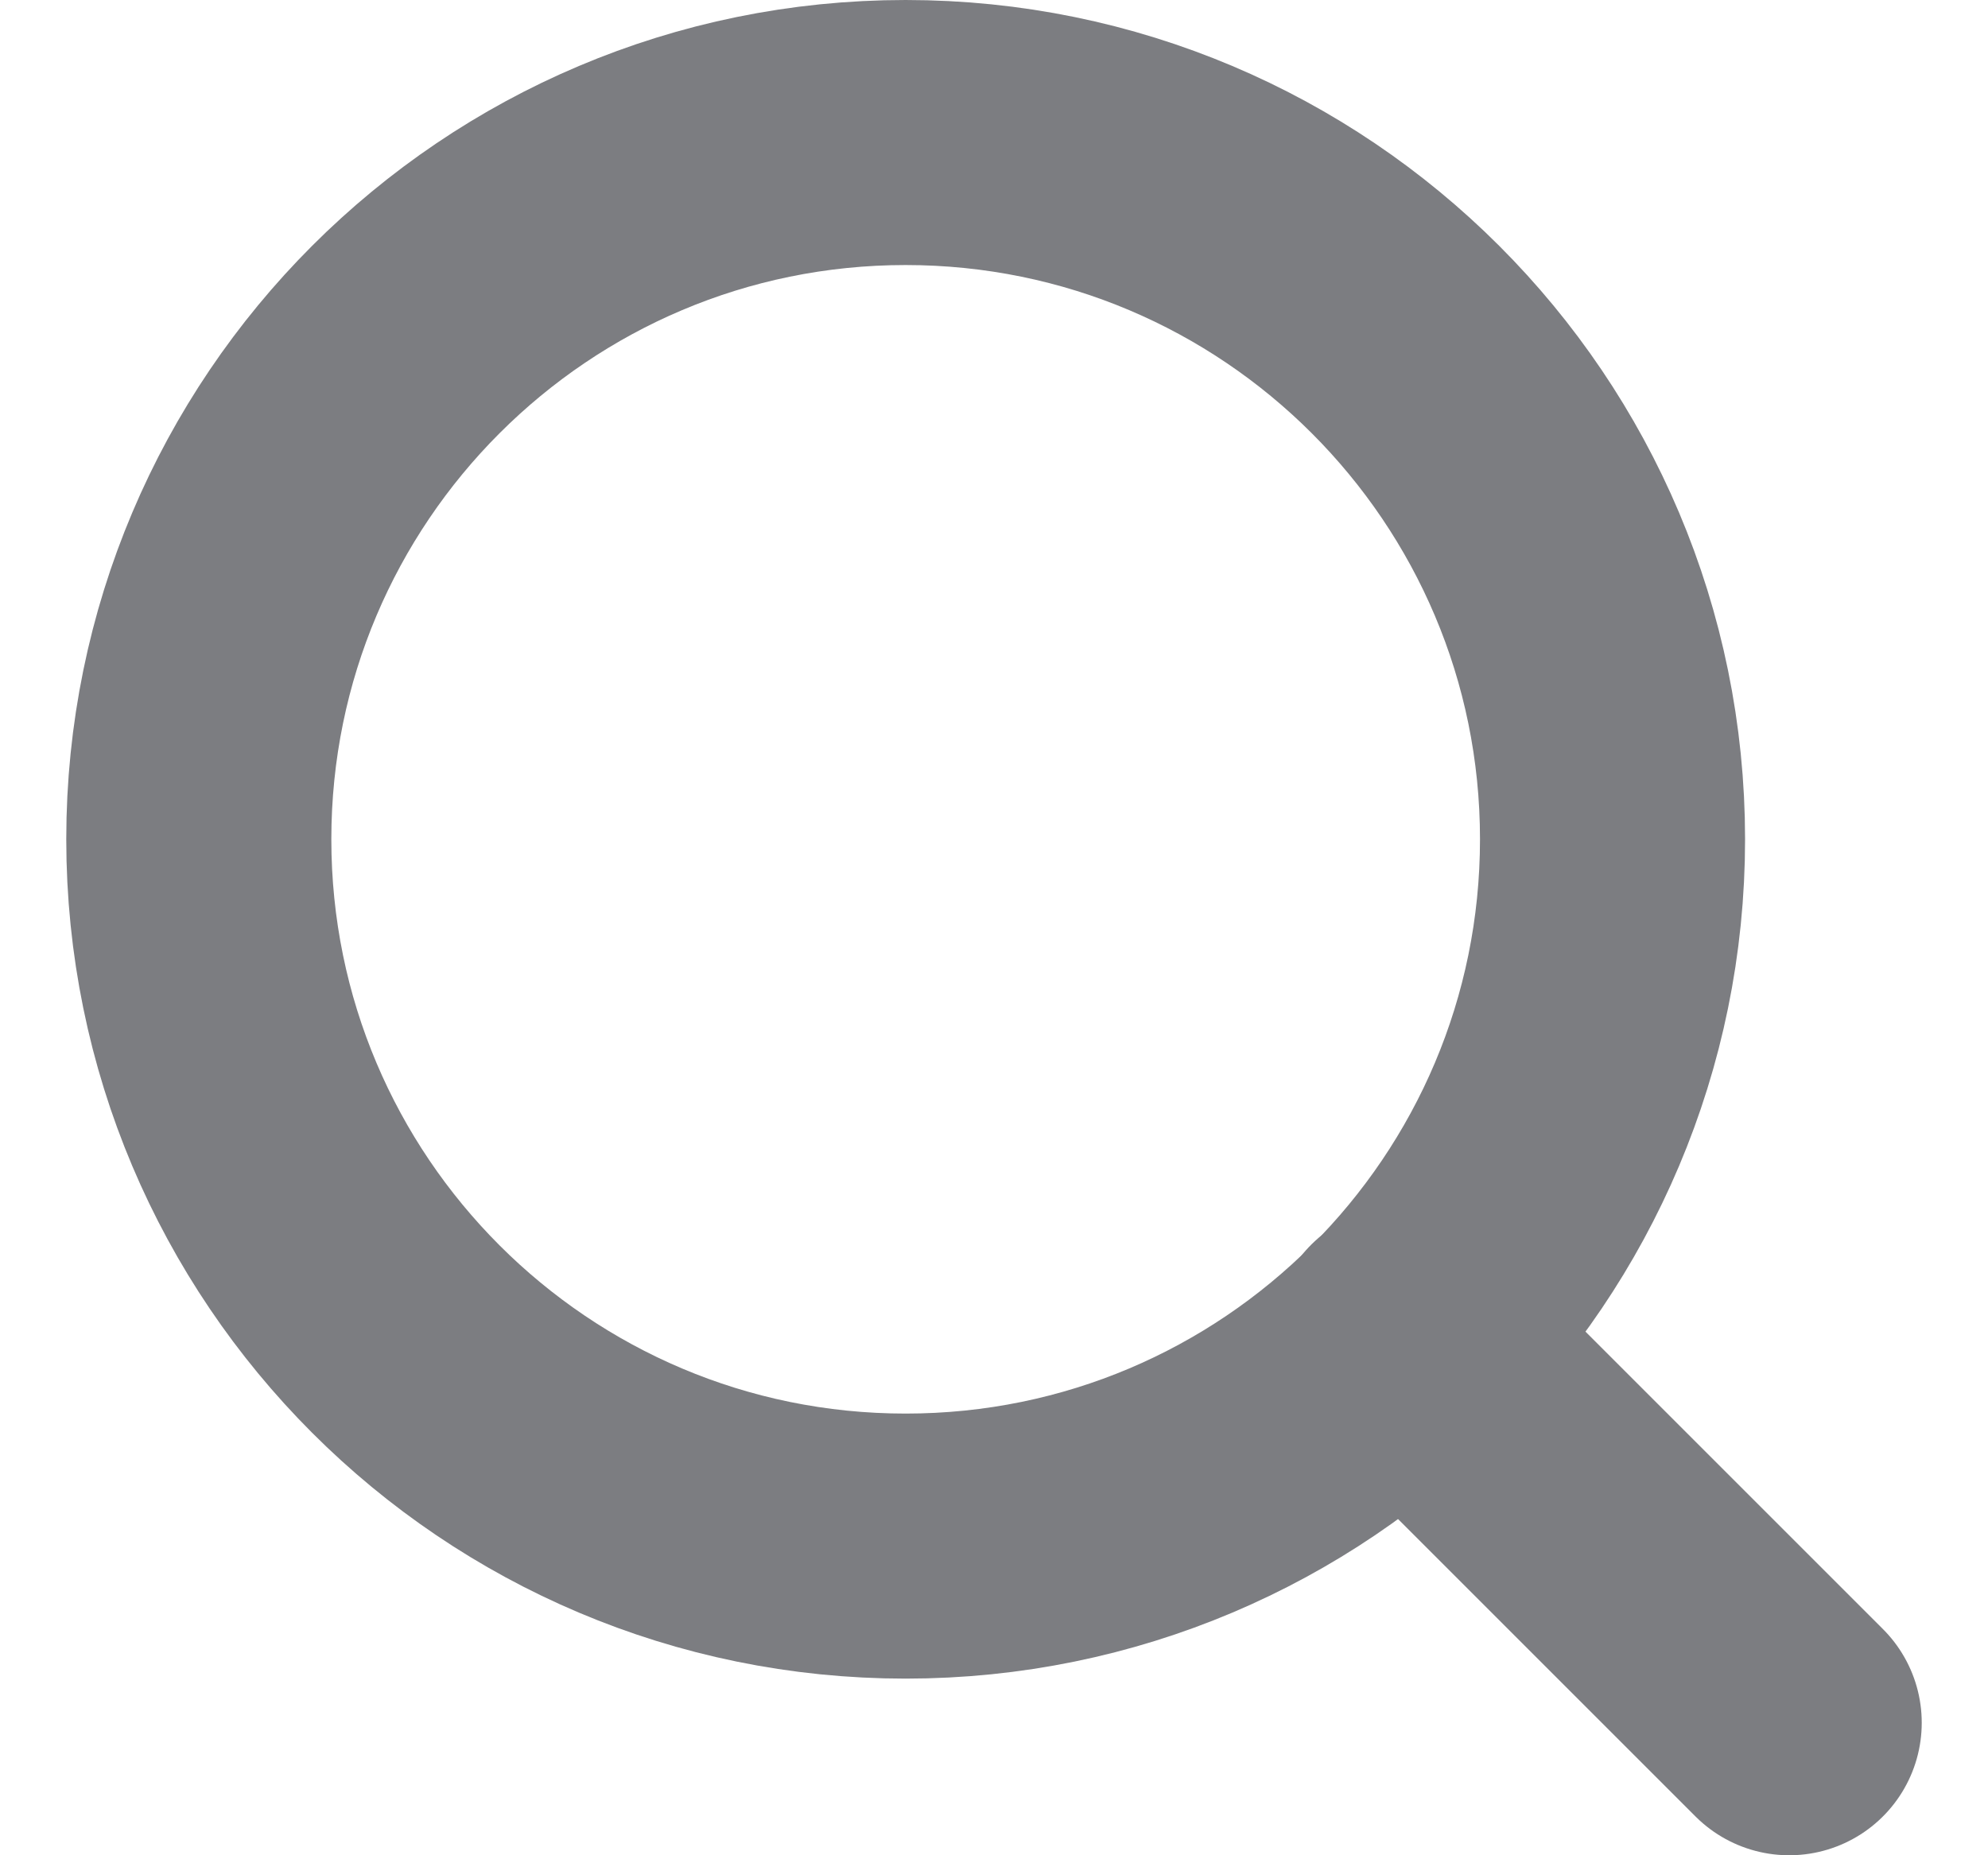 <svg width="15" height="14" viewBox="0 0 15 14" fill="none" xmlns="http://www.w3.org/2000/svg">
<path d="M6.833 11.667C9.779 11.667 12.167 9.279 12.167 6.333C12.167 3.388 9.779 1 6.833 1C3.888 1 1.5 3.388 1.5 6.333C1.5 9.279 3.888 11.667 6.833 11.667Z" stroke="#7C7D81" stroke-width="2" stroke-linecap="round" stroke-linejoin="round"/>
<path d="M13.5 13L10.6 10.1" stroke="#7C7D81" stroke-width="2" stroke-linecap="round" stroke-linejoin="round"/>
</svg>
